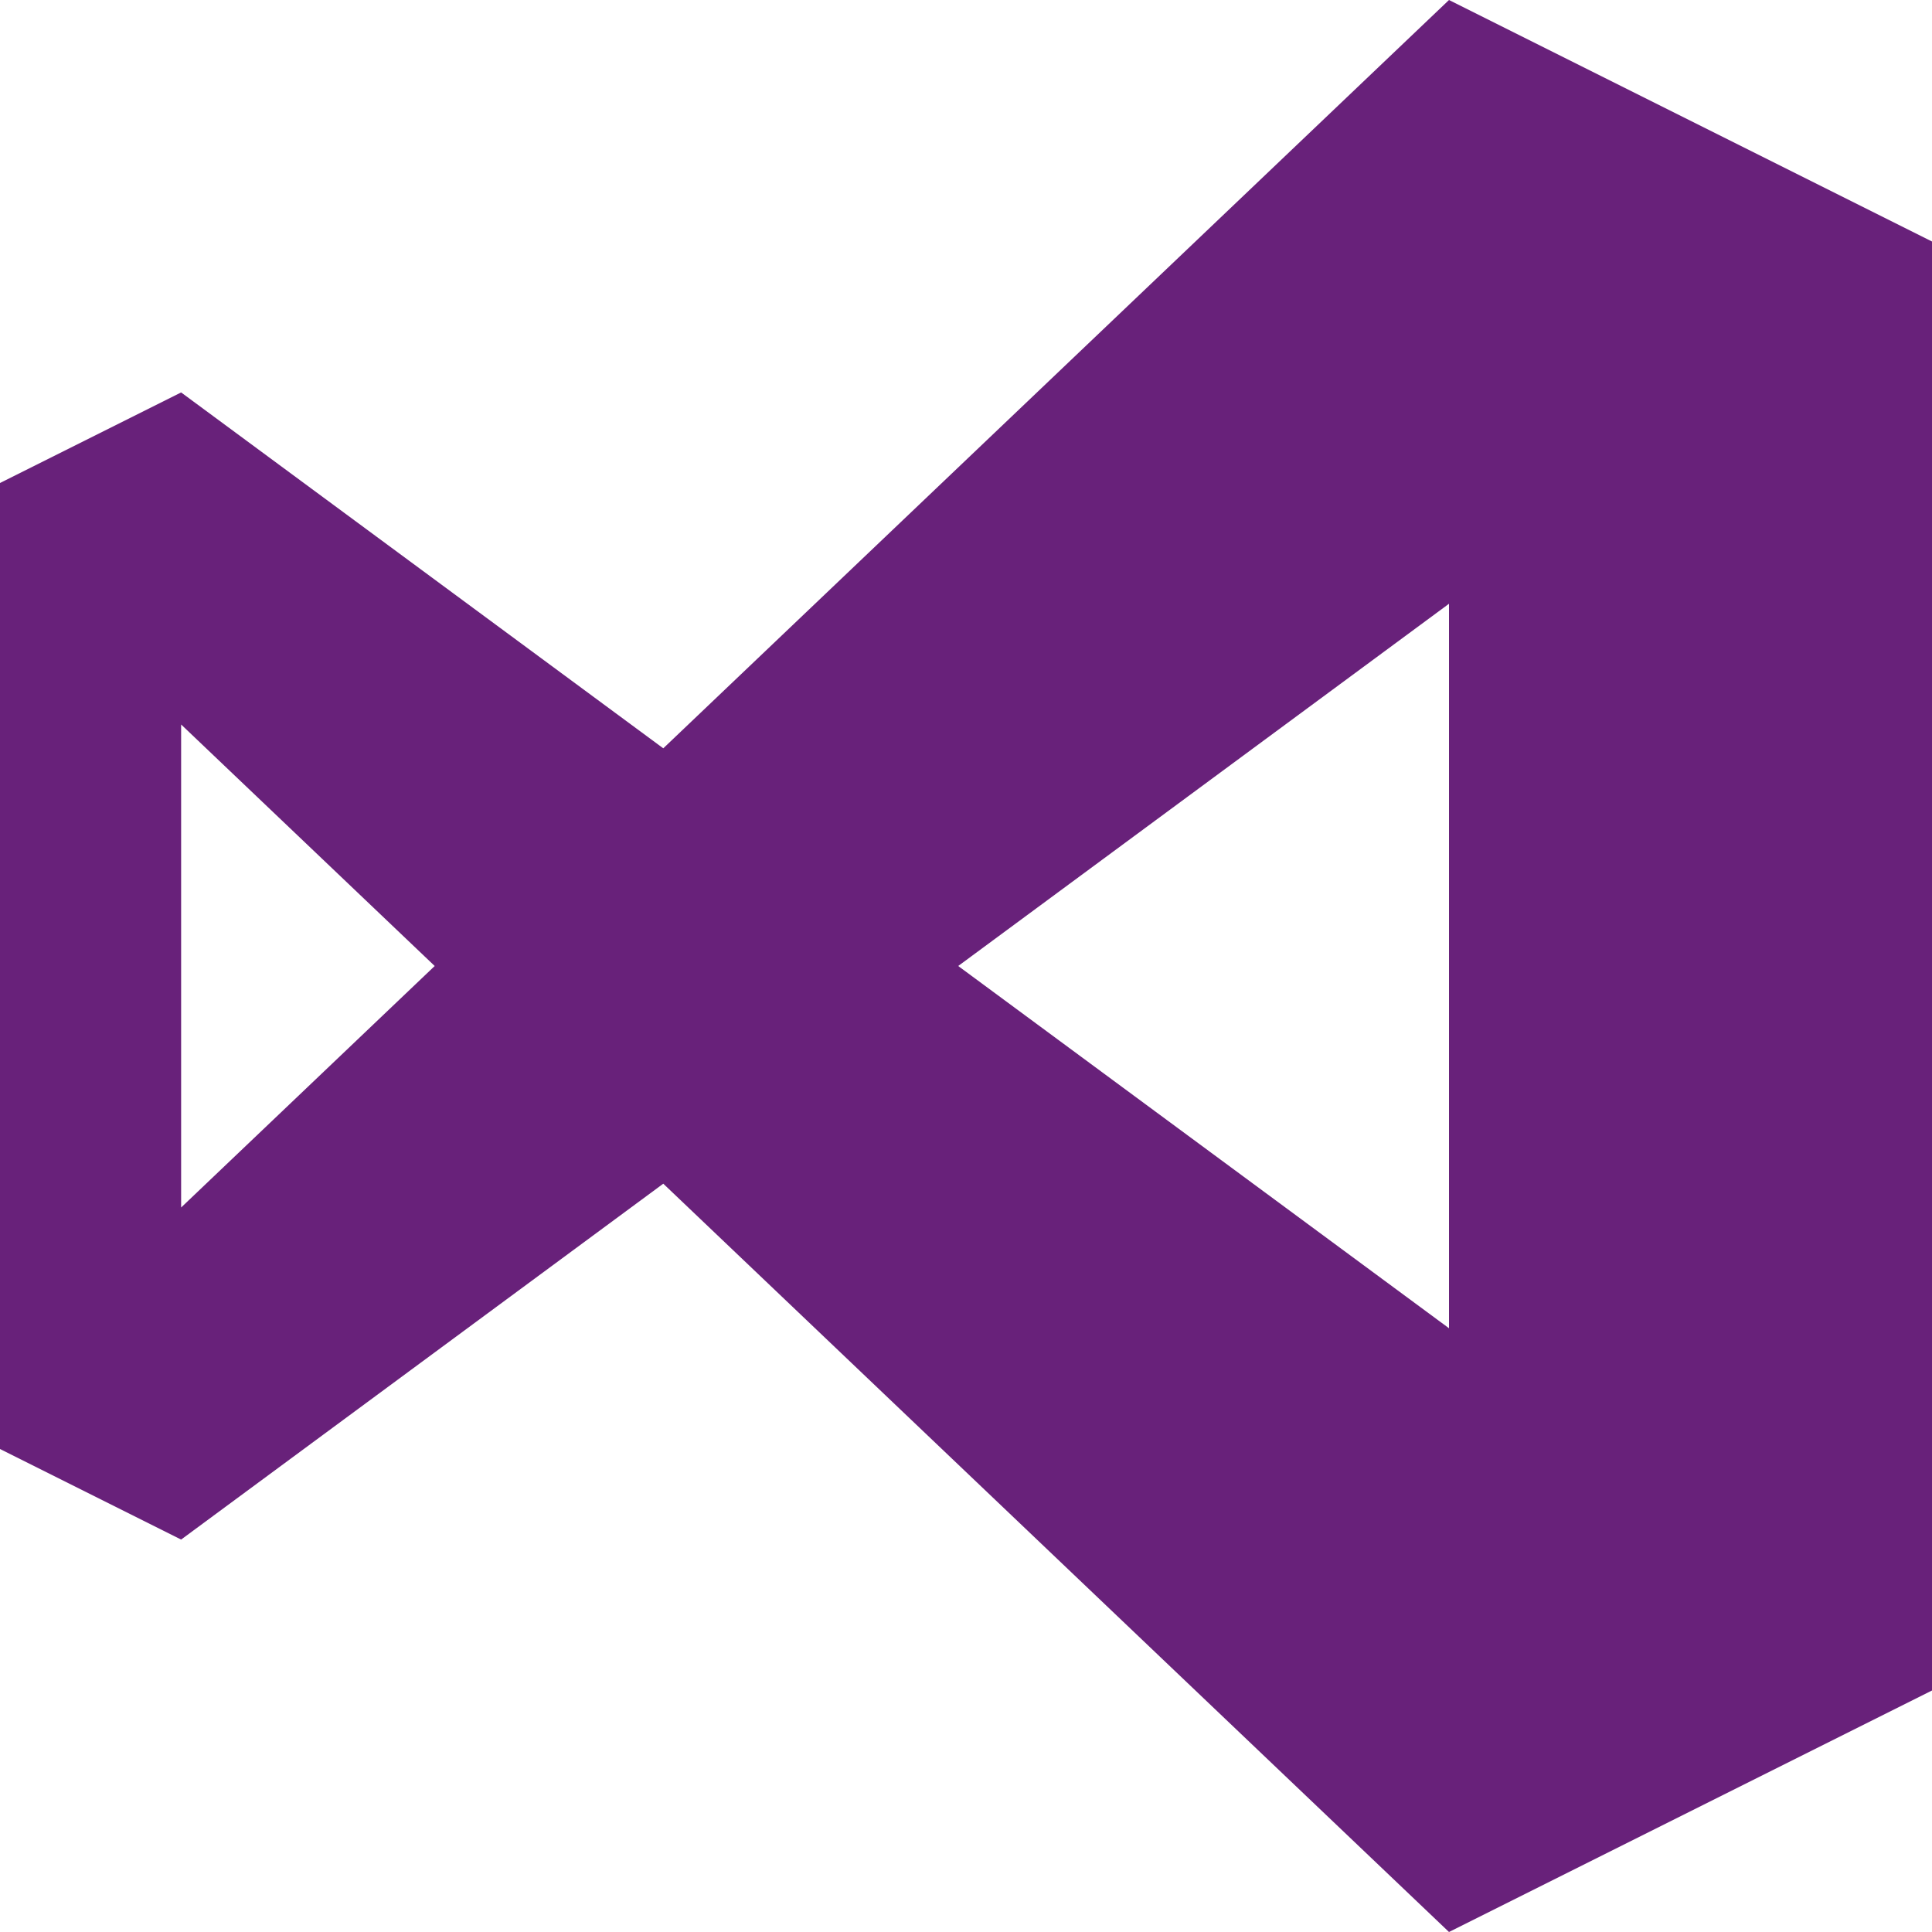 <?xml version="1.0" encoding="UTF-8"?>
<svg 
    xmlns="http://www.w3.org/2000/svg" version="1.1" width="320" height="320" viewbox="0 0 320 320">
    <g fill="#68217a">
        <polygon points="240,0 320,40 320,280 240,320"/>
        <polygon points="0,80 30,65 240,220 240,320 30,120 30,200 240,0 240,100 30,255 0,240"/>
    </g>
</svg>
